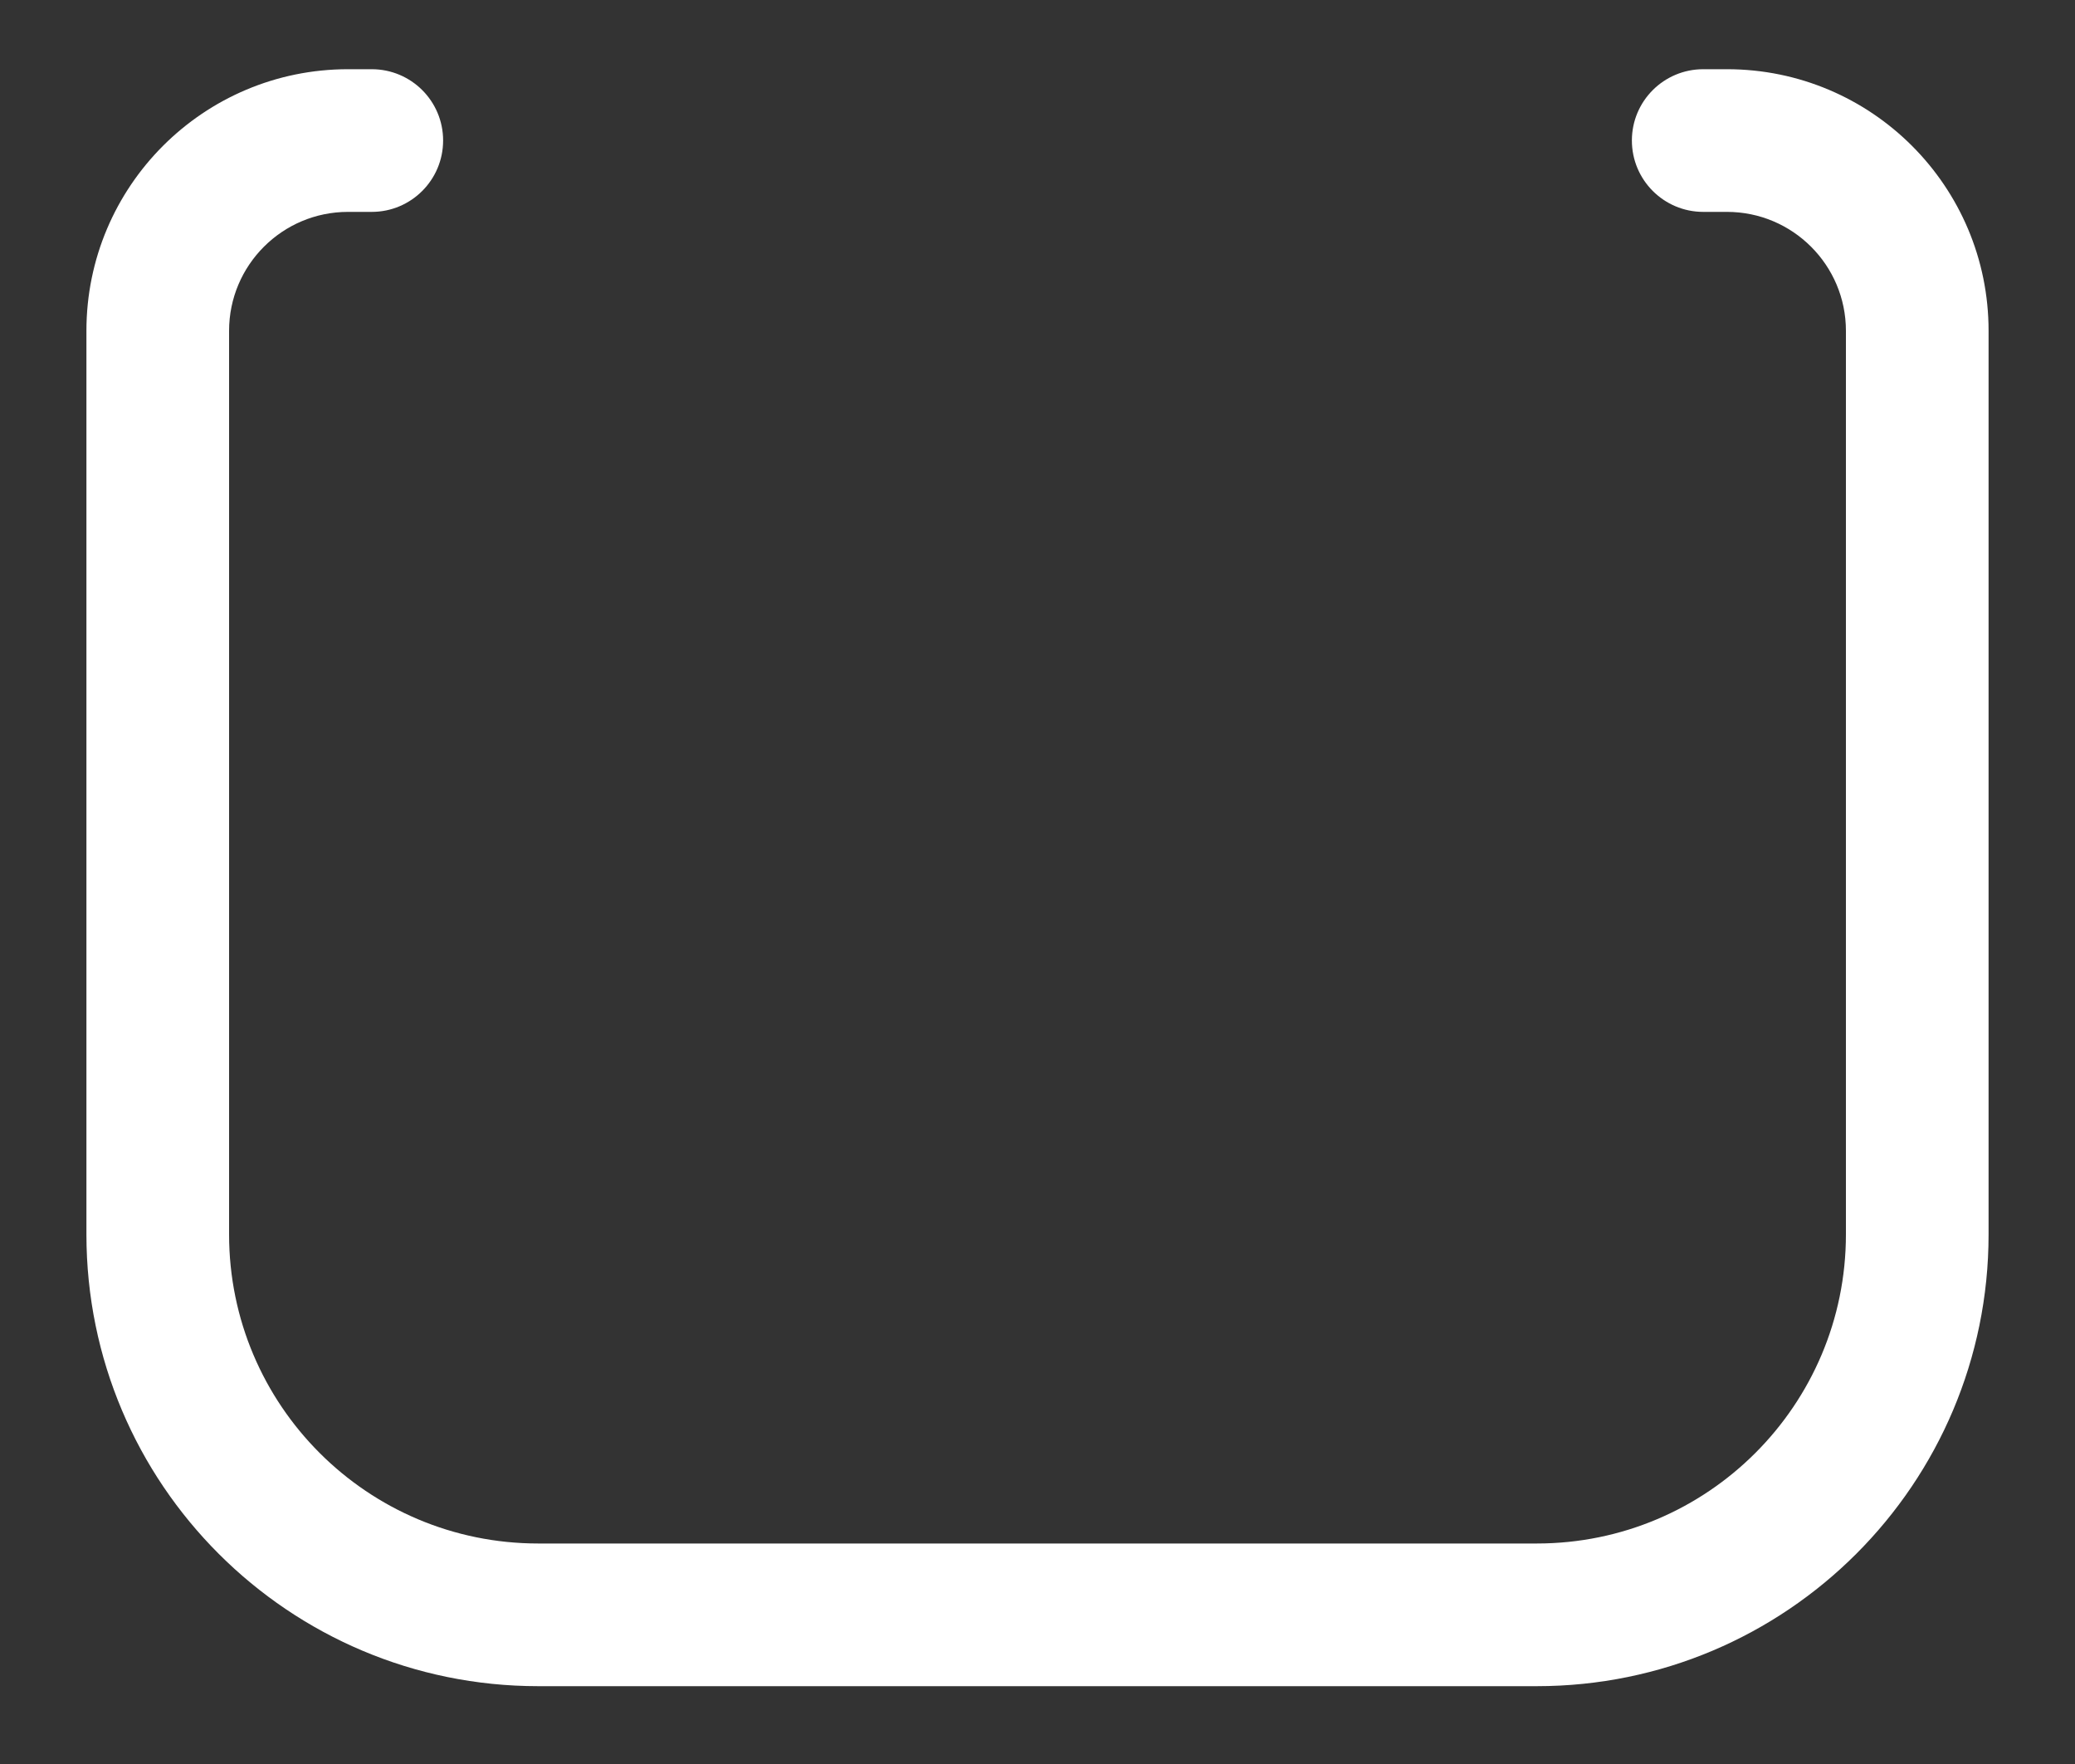 ﻿<?xml version="1.0" encoding="utf-8"?>
<svg version="1.1" xmlns:xlink="http://www.w3.org/1999/xlink" width="20px" height="17px" xmlns="http://www.w3.org/2000/svg">
  <rect width="100%" height="100%" fill="#333333" stroke="none"/>
  <defs>
    <pattern id="BGPattern" patternUnits="userSpaceOnUse" alignment="0 0" imageRepeat="None" />
    <mask fill="white" id="Clip267">
      <path d="M 2.208 11.896  L 2.208 3.188  C 2.208 2.555  2.722 2.042  3.354 2.042  L 3.583 2.042  C 3.963 2.042  4.271 1.734  4.271 1.354  C 4.271 0.974  3.963 0.667  3.583 0.667  L 3.354 0.667  C 1.962 0.667  0.833 1.795  0.833 3.188  L 0.833 11.896  C 0.833 14.301  2.783 16.25  5.188 16.25  L 14.812 16.25  C 17.217 16.25  19.167 14.301  19.167 11.896  L 19.167 3.188  C 19.167 1.795  18.038 0.667  16.646 0.667  L 16.417 0.667  C 16.037 0.667  15.729 0.974  15.729 1.354  C 15.729 1.734  16.037 2.042  16.417 2.042  L 16.646 2.042  C 17.278 2.042  17.792 2.555  17.792 3.188  L 17.792 11.896  C 17.792 13.541  16.458 14.875  14.812 14.875  L 5.188 14.875  C 3.542 14.875  2.208 13.541  2.208 11.896  Z " fill-rule="evenodd" />
    </mask>
  </defs>
  <g transform="matrix(1 0 0 1 -26 -229 )">
    <path d="M 2.208 11.896  L 2.208 3.188  C 2.208 2.555  2.722 2.042  3.354 2.042  L 3.583 2.042  C 3.963 2.042  4.271 1.734  4.271 1.354  C 4.271 0.974  3.963 0.667  3.583 0.667  L 3.354 0.667  C 1.962 0.667  0.833 1.795  0.833 3.188  L 0.833 11.896  C 0.833 14.301  2.783 16.25  5.188 16.25  L 14.812 16.25  C 17.217 16.25  19.167 14.301  19.167 11.896  L 19.167 3.188  C 19.167 1.795  18.038 0.667  16.646 0.667  L 16.417 0.667  C 16.037 0.667  15.729 0.974  15.729 1.354  C 15.729 1.734  16.037 2.042  16.417 2.042  L 16.646 2.042  C 17.278 2.042  17.792 2.555  17.792 3.188  L 17.792 11.896  C 17.792 13.541  16.458 14.875  14.812 14.875  L 5.188 14.875  C 3.542 14.875  2.208 13.541  2.208 11.896  Z " fill-rule="nonzero" fill="rgba(255, 255, 255, 1)" stroke="none" transform="matrix(1 0 0 1 26 229 )" class="fill" />
    <path d="M 2.208 11.896  L 2.208 3.188  C 2.208 2.555  2.722 2.042  3.354 2.042  L 3.583 2.042  C 3.963 2.042  4.271 1.734  4.271 1.354  C 4.271 0.974  3.963 0.667  3.583 0.667  L 3.354 0.667  C 1.962 0.667  0.833 1.795  0.833 3.188  L 0.833 11.896  C 0.833 14.301  2.783 16.25  5.188 16.25  L 14.812 16.25  C 17.217 16.25  19.167 14.301  19.167 11.896  L 19.167 3.188  C 19.167 1.795  18.038 0.667  16.646 0.667  L 16.417 0.667  C 16.037 0.667  15.729 0.974  15.729 1.354  C 15.729 1.734  16.037 2.042  16.417 2.042  L 16.646 2.042  C 17.278 2.042  17.792 2.555  17.792 3.188  L 17.792 11.896  C 17.792 13.541  16.458 14.875  14.812 14.875  L 5.188 14.875  C 3.542 14.875  2.208 13.541  2.208 11.896  Z " stroke-width="0" stroke-dasharray="0" stroke="rgba(255, 255, 255, 0)" fill="none" transform="matrix(1 0 0 1 26 229 )" class="stroke" mask="url(#Clip267)" />
  </g>
</svg>